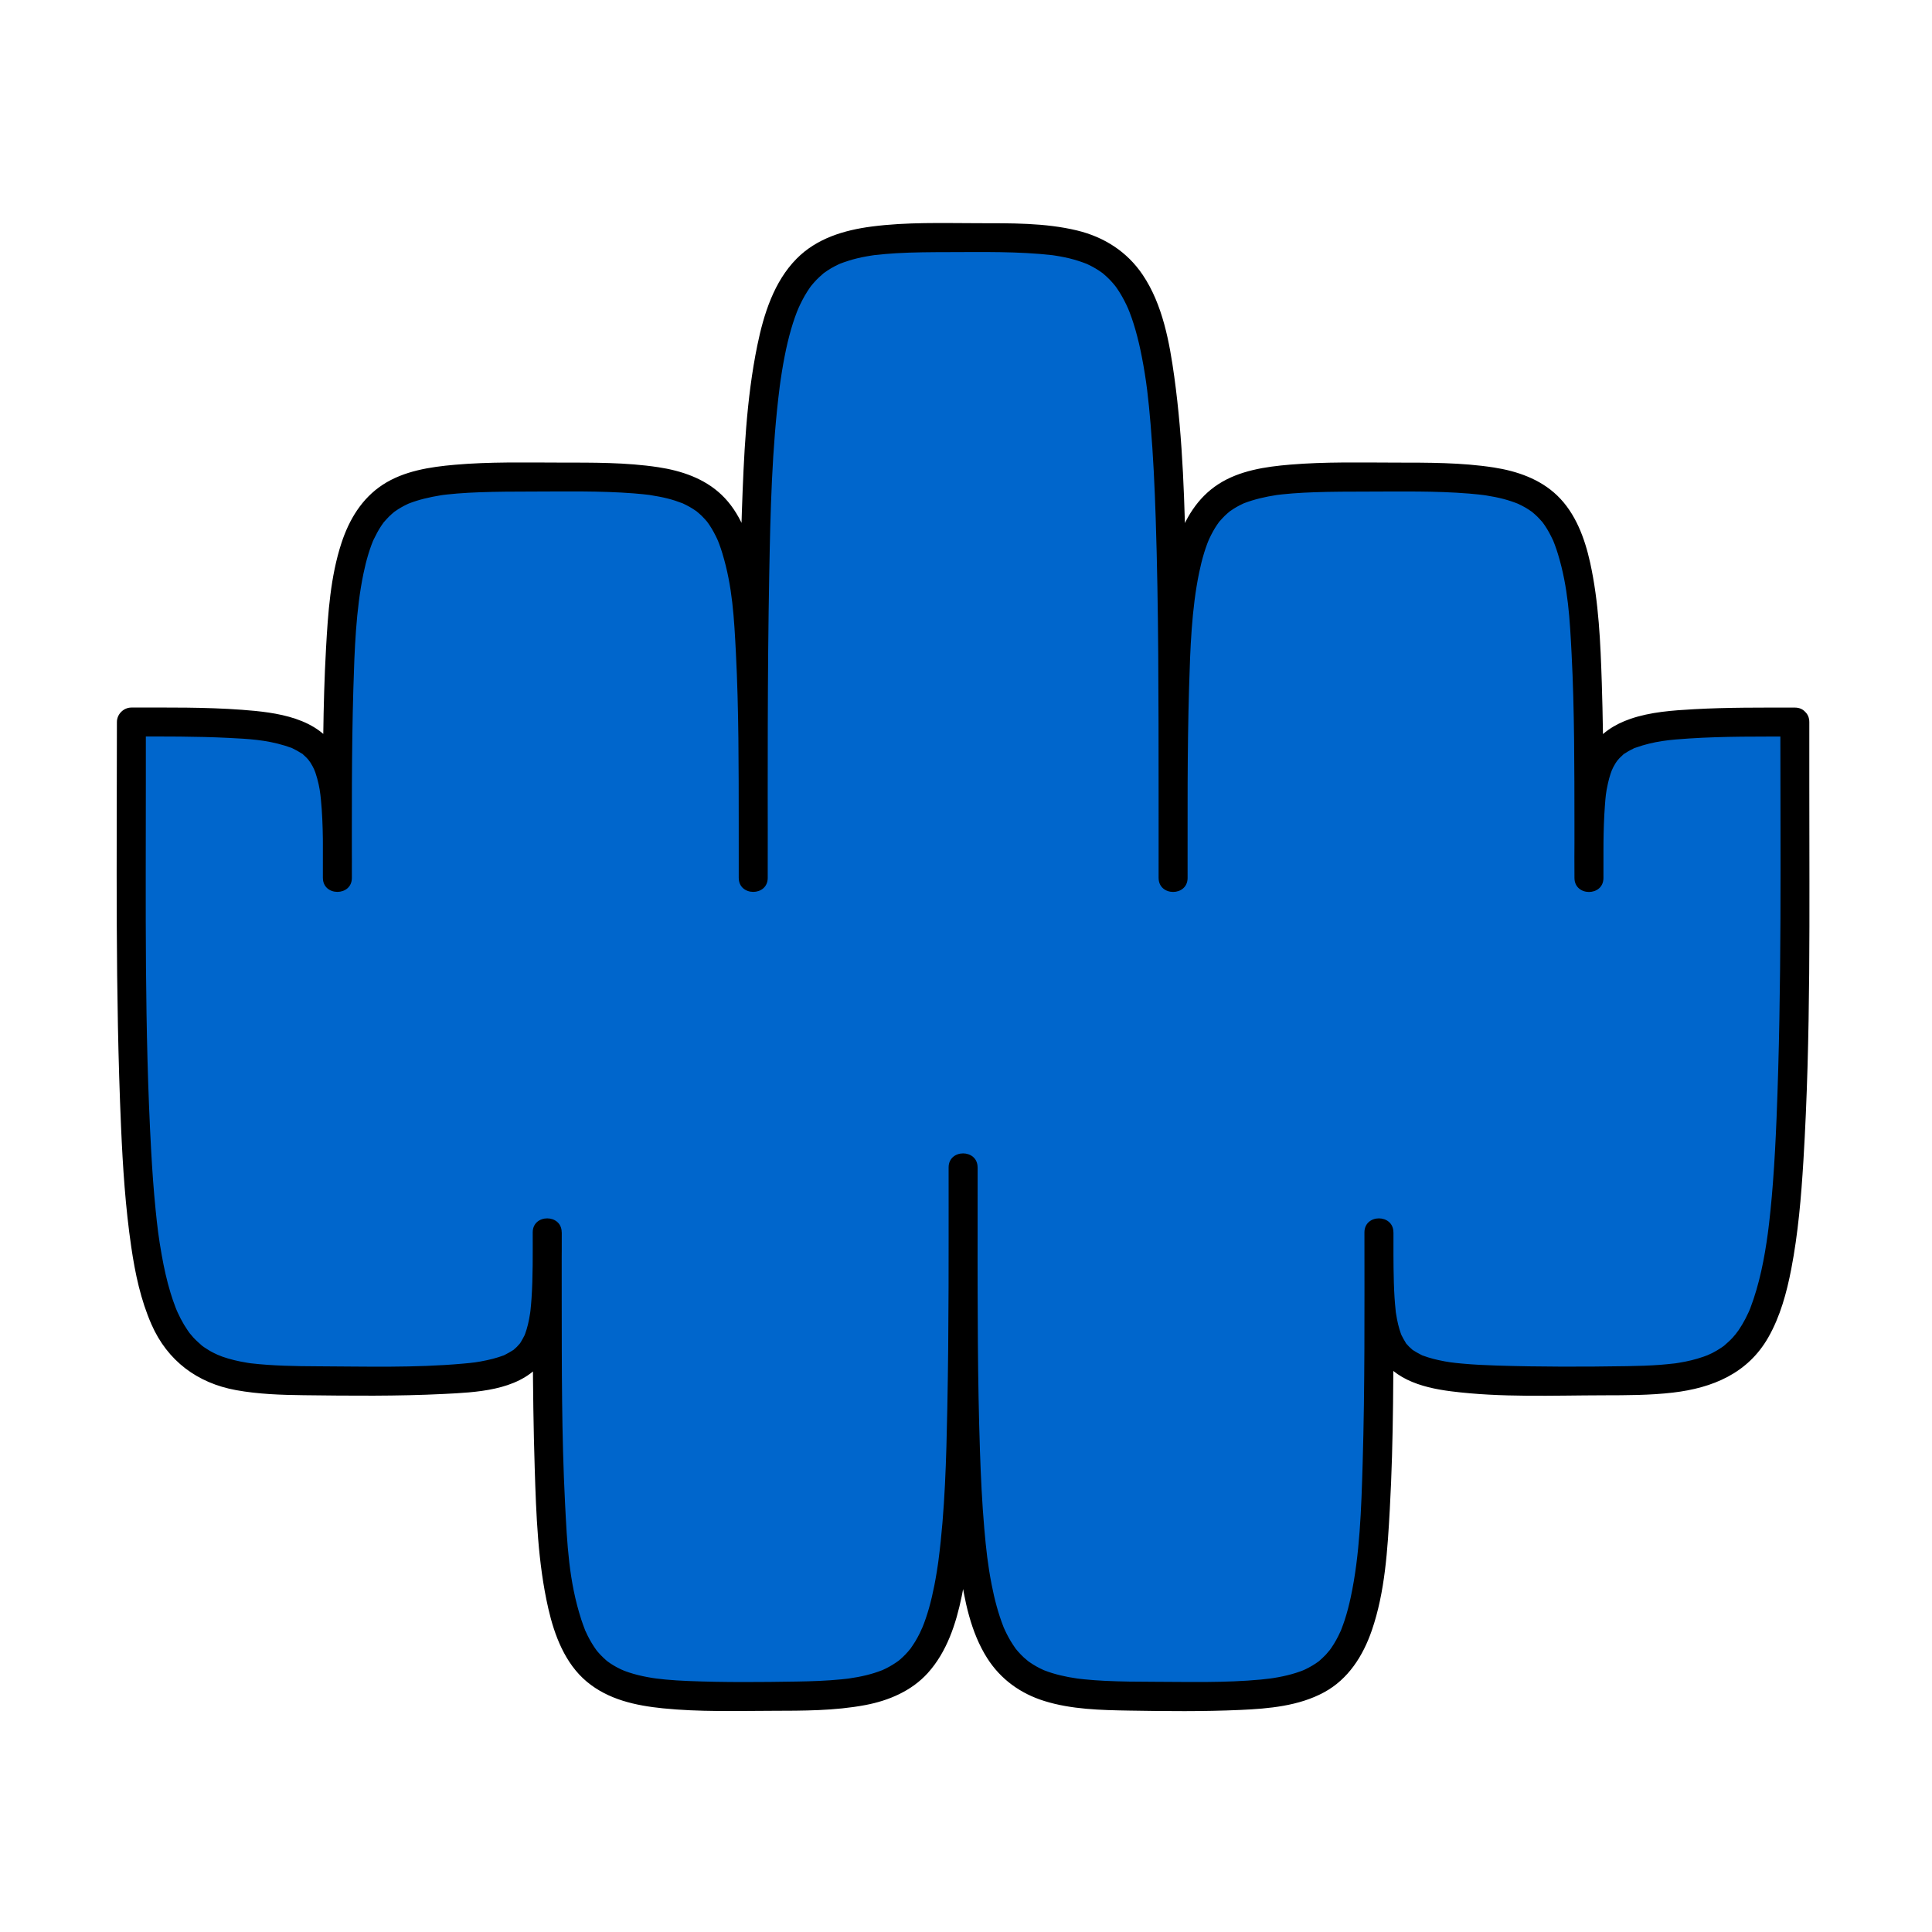 <?xml version="1.0" encoding="utf-8"?>
<!-- Generator: Adobe Illustrator 23.0.3, SVG Export Plug-In . SVG Version: 6.00 Build 0)  -->
<svg version="1.1" id="Layer_4" xmlns="http://www.w3.org/2000/svg" xmlns:xlink="http://www.w3.org/1999/xlink" x="0px" y="0px"
	 viewBox="0 0 1000 1000" style="enable-background:new 0 0 1000 1000;" xml:space="preserve">
<style type="text/css">
	.st0{fill:#0066CC;}
	.st1{display:none;}
	.st2{display:inline;fill:#0033CC;}
	.st3{display:inline;}
</style>
<g id="XMLID_1_">
	<path class="st0" d="M929,373.71c0,341,0,341-106.6,341c-108.65,0-108.65,0-108.65-76.84c0,240.14,0,240.14-106.6,240.14
		c-108.65,0-108.65,0-108.65-273.76C498.5,878,498.5,878,389.85,878c-106.6,0-106.6,0-106.6-240.14c0,76.84,0,76.84-108.65,76.84
		c-106.6,0-106.6,0-106.6-341c106.6,0,106.6,1.92,106.6,80.69c0-207.48,0-207.48,108.65-207.48c106.6,0,106.6,0,106.6,207.48
		c0-331.39,0-331.39,108.65-331.39s108.65,0,108.65,331.39c0-207.48,0-207.48,106.6-207.48c108.65,0,108.65,0,108.65,207.48
		C822.4,375.63,822.4,373.71,929,373.71z"/>
	<g>
		<path d="M921.5,373.71c0,68.32,0.79,136.76-1.96,205.04c-0.45,11.18-1.03,22.35-1.88,33.5c-0.36,4.76-0.77,9.52-1.26,14.26
			c-0.22,2.14-0.45,4.28-0.7,6.42c-0.11,0.97-0.23,1.94-0.35,2.91c-0.06,0.5-0.48,3.73-0.28,2.24c-1.8,13.32-4.37,26.59-9.17,39.18
			c-0.2,0.53-1.01,2.37-0.1,0.28c-0.23,0.53-0.46,1.07-0.7,1.6c-0.57,1.2-1.13,2.4-1.75,3.58c-1.06,2.02-2.23,3.99-3.52,5.88
			c-0.58,0.85-2.39,3.05-0.91,1.3c-0.73,0.86-1.44,1.74-2.2,2.57c-1.38,1.49-2.88,2.78-4.4,4.12c-1.2,1.06,1.49-1.04,0.18-0.13
			c-0.42,0.29-0.82,0.6-1.24,0.89c-0.84,0.58-1.69,1.12-2.57,1.64c-0.83,0.49-1.68,0.95-2.54,1.39c-0.76,0.39-4.05,1.77-1.5,0.76
			c-4,1.59-8.1,2.79-12.32,3.63c-1.1,0.22-2.21,0.42-3.31,0.6c-0.6,0.1-1.21,0.18-1.81,0.28c-1.98,0.32,1.58-0.16-0.47,0.06
			c-2.45,0.26-4.9,0.53-7.36,0.72c-5.72,0.43-11.46,0.6-17.19,0.69c-22.46,0.36-45,0.4-67.45-0.31c-5.96-0.19-11.93-0.47-17.87-1.02
			c-4.84-0.45-7.37-0.72-12.33-1.81c-1.8-0.4-3.59-0.85-5.35-1.41c-0.76-0.24-1.52-0.51-2.27-0.78c-1.96-0.69,0.43,0.32-1.33-0.55
			c-1.42-0.7-2.75-1.47-4.08-2.32c-1.53-0.97,0.24,0.3-0.46-0.31c-0.61-0.53-1.21-1.06-1.78-1.63c-0.45-0.46-0.87-0.94-1.29-1.42
			c-0.49-0.56,0.61,1.12-0.42-0.61c-0.77-1.3-1.52-2.56-2.18-3.93c0.32,0.67,0.07,0.31-0.34-0.9c-0.23-0.7-0.48-1.39-0.69-2.1
			c-0.51-1.71-0.92-3.45-1.26-5.19c-0.18-0.95-0.34-1.9-0.49-2.85c-0.26-1.65,0,0.41-0.22-1.73c-0.23-2.23-0.43-4.45-0.57-6.68
			c-0.32-5.07-0.44-10.16-0.51-15.24c-0.08-6.15-0.07-12.3-0.07-18.46c0-9.65-15-9.67-15,0c0,39.83,0.26,79.69-0.92,119.51
			c-0.7,23.59-1.45,47.39-6.17,69.35c-0.86,4.01-1.88,8-3.16,11.9c-0.53,1.62-1.12,3.21-1.73,4.79c-0.79,2.05,0.48-0.93-0.43,1.01
			c-0.38,0.81-0.75,1.63-1.15,2.43c-1.39,2.77-3.01,5.4-4.86,7.88c1.41-1.89-0.99,1.11-1.55,1.7c-1.04,1.1-2.15,2.1-3.27,3.11
			c-1.46,1.32,0.05,0.03-0.4,0.34c-0.5,0.35-0.99,0.72-1.5,1.06c-1.19,0.8-2.43,1.54-3.7,2.21c-0.62,0.33-1.24,0.63-1.87,0.94
			c-0.35,0.17-2.27,0.99-1.05,0.48c1.22-0.51-0.75,0.29-1.12,0.42c-0.83,0.3-1.67,0.59-2.51,0.86c-3,0.96-6.07,1.68-9.16,2.25
			c-0.83,0.15-1.66,0.29-2.49,0.43c-0.54,0.09-3.37,0.48-1.1,0.18c-1.8,0.24-3.61,0.44-5.41,0.61c-18.42,1.74-37.09,1.21-55.56,1.16
			c-8.39-0.02-16.78-0.08-25.15-0.49c-3.6-0.18-7.2-0.42-10.79-0.79c-0.84-0.09-1.68-0.18-2.52-0.28c-0.33-0.04-0.66-0.08-0.99-0.12
			c-1.75-0.21,1.78,0.27,0.05,0.01c-1.56-0.24-3.12-0.48-4.68-0.77c-2.89-0.55-5.76-1.23-8.58-2.1c-1.32-0.41-2.61-0.89-3.91-1.37
			c-1.93-0.71,1.4,0.69-0.44-0.18c-0.66-0.31-1.32-0.61-1.97-0.94c-2.38-1.2-4.61-2.61-6.75-4.21c2,1.49-0.82-0.75-1.44-1.32
			c-1.06-0.98-2.06-2.03-3.02-3.11c-0.4-0.46-0.77-0.93-1.16-1.39c-1.04-1.23,0.88,1.3-0.2-0.28c-0.89-1.29-1.77-2.57-2.56-3.92
			c-0.73-1.22-1.4-2.48-2.04-3.75c-0.31-0.63-0.61-1.27-0.91-1.9c-0.2-0.43-0.39-0.87-0.59-1.31c-0.6-1.36,0.59,1.5,0-0.02
			c-2.8-7.1-4.72-14.48-6.18-21.96c-2.01-10.35-2.88-18.24-3.83-29.17c-1.15-13.28-1.78-26.61-2.23-39.93
			c-1.26-37.12-1.21-74.29-1.25-111.44C506,627.91,506,616.08,506,604.24c0-9.65-15-9.67-15,0c0,41.53,0.16,83.08-0.67,124.61
			c-0.53,26.27-1.18,52.72-4.58,78.81c-0.32,2.46,0.21-1.45-0.13,0.97c-0.07,0.48-0.14,0.97-0.21,1.45
			c-0.17,1.18-0.35,2.36-0.54,3.53c-0.38,2.34-0.79,4.67-1.25,7c-0.78,3.98-1.69,7.94-2.8,11.85c-0.99,3.48-2.15,6.9-3.51,10.25
			c0.81-2-0.85,1.84-1.21,2.56c-0.73,1.48-1.51,2.92-2.36,4.33c-0.7,1.16-1.48,2.25-2.22,3.37c-1.16,1.76,0.46-0.5-0.19,0.29
			c-0.51,0.62-1.02,1.25-1.55,1.85c-0.83,0.93-1.7,1.83-2.61,2.68c-0.43,0.4-0.87,0.78-1.3,1.17c-0.29,0.26-0.6,0.49-0.89,0.74
			c-1.11,0.95,1.49-1.08,0.3-0.22c-2.11,1.52-4.28,2.9-6.62,4.06c-0.59,0.3-1.2,0.56-1.8,0.85c-1.8,0.86,1.48-0.51-0.44,0.18
			c-1.3,0.47-2.59,0.96-3.91,1.37c-2.81,0.88-5.68,1.56-8.58,2.1c-1.55,0.29-3.11,0.53-4.68,0.77c-1.66,0.25,1.4-0.18,0.29-0.04
			c-0.41,0.05-0.82,0.11-1.23,0.15c-0.93,0.1-1.85,0.21-2.78,0.3c-7.68,0.77-15.41,1.02-23.12,1.15
			c-18.72,0.31-37.55,0.48-56.27-0.29c-3.96-0.16-7.92-0.4-11.86-0.77c-1.81-0.17-3.61-0.37-5.41-0.61c2.3,0.3-0.65-0.11-1.1-0.18
			c-0.91-0.15-1.82-0.3-2.73-0.47c-3.16-0.59-6.29-1.34-9.34-2.34c-1.25-0.41-2.48-0.87-3.7-1.36c2.29,0.9-0.01-0.01-0.55-0.27
			c-0.75-0.37-1.5-0.73-2.24-1.13c-1.08-0.59-2.14-1.22-3.17-1.9c-0.57-0.38-1.11-0.78-1.67-1.17c-1.24-0.87,1.39,1.16,0.23,0.18
			c-0.31-0.26-0.64-0.51-0.94-0.78c-0.97-0.88-1.92-1.75-2.82-2.7c-0.43-0.45-0.84-0.93-1.26-1.39c-0.28-0.31-0.54-0.65-0.81-0.97
			c-0.89-1.06,1,1.38,0.12,0.17c-1.78-2.46-3.36-5.03-4.71-7.75c-0.36-0.73-0.7-1.47-1.04-2.21c-0.9-1.93,0.35,1.03-0.43-1.01
			c-0.64-1.68-1.26-3.35-1.82-5.06c-6.49-20.01-7.35-39.24-8.43-60.38c-1.79-35.1-1.67-70.31-1.72-105.45
			c-0.01-11.55-0.01-23.11-0.01-34.66c0-9.65-15-9.67-15,0c0,11.35,0.14,22.75-0.61,34.09c-0.14,2.1-0.33,4.2-0.55,6.29
			c-0.05,0.46-0.11,0.92-0.17,1.38c0.19-1.44,0.04-0.27-0.01,0.02c-0.16,1.06-0.34,2.12-0.54,3.18c-0.34,1.75-0.74,3.49-1.26,5.19
			c-0.21,0.71-0.45,1.4-0.69,2.1c-0.12,0.34-0.25,0.67-0.38,1c-0.64,1.7,0.72-1.47-0.07,0.13c-0.59,1.2-1.25,2.34-1.93,3.49
			c-0.75,1.26-0.86,1.16-0.4,0.62c-0.52,0.61-1.04,1.21-1.61,1.78c-0.52,0.51-1.06,0.99-1.61,1.46c-0.9,0.78,1.25-0.75-0.46,0.31
			c-1.34,0.83-2.67,1.62-4.08,2.32c-1.9,0.94,0.64-0.16-1.06,0.45c-0.75,0.27-1.49,0.54-2.25,0.78c-1.96,0.63-3.96,1.14-5.98,1.57
			c-4.96,1.07-7.4,1.33-12.44,1.78c-25,2.25-50.37,1.48-75.45,1.38c-11.49-0.05-22.97-0.24-34.39-1.55
			c-1.28-0.15,1.9,0.31-0.06-0.01c-0.54-0.09-1.07-0.16-1.61-0.24c-1.24-0.2-2.47-0.42-3.7-0.67c-2.16-0.43-4.3-0.95-6.4-1.57
			c-0.98-0.29-1.96-0.6-2.92-0.94c-0.79-0.28-4.17-1.73-1.65-0.59c-1.82-0.83-3.62-1.69-5.34-2.72c-0.82-0.49-1.63-1.01-2.42-1.55
			c-0.37-0.26-0.73-0.53-1.1-0.79c-1.5-1.03,1.27,1.14-0.09-0.08c-1.55-1.39-3.1-2.73-4.5-4.27c-0.64-0.7-1.24-1.44-1.85-2.17
			c-0.52-0.61,1.07,1.56-0.05-0.07c-0.32-0.46-0.65-0.91-0.97-1.37c-1.33-1.94-2.53-3.97-3.62-6.06c-0.55-1.06-1.06-2.13-1.56-3.21
			c-0.28-0.59-0.53-1.19-0.79-1.79c0.78,1.79,0.04,0.08-0.26-0.7c-0.98-2.54-1.87-5.12-2.66-7.73c-1.95-6.41-3.38-12.96-4.55-19.55
			c-1.59-8.94-2.24-14.33-3.16-23.45c-1.01-10-1.71-20.04-2.27-30.07c-3.52-63.22-2.76-126.73-2.78-190.02c0-10.77,0-21.55,0-32.32
			c-2.5,2.5-5,5-7.5,7.5c16.71,0,33.45-0.1,50.15,0.73c10.58,0.53,19.32,0.97,29.29,4.01c0.99,0.3,1.97,0.65,2.95,0.99
			c1.72,0.6-0.02-0.08,0.92,0.36c1.65,0.78,3.2,1.66,4.74,2.63c1.78,1.12-0.61-0.71,0.92,0.68c0.49,0.45,0.99,0.88,1.47,1.36
			c0.59,0.59,1.12,1.21,1.66,1.84c-1.23-1.45,0.2,0.3,0.59,0.91c0.84,1.31,1.56,2.69,2.2,4.11c-0.84-1.85,0.19,0.54,0.35,1.02
			c0.33,1.01,0.66,2.02,0.94,3.04c1.21,4.44,1.59,7.5,1.92,10.84c1.34,13.49,1.04,27.14,1.04,40.68c0,9.65,15,9.67,15,0
			c0-32.64-0.2-65.3,0.77-97.93c0.6-20.29,1.32-40.79,5.23-59.61c0.71-3.42,1.54-6.82,2.57-10.17c0.48-1.56,0.99-3.1,1.56-4.63
			c0.25-0.68,0.52-1.36,0.79-2.04c0.15-0.37,0.59-1.31-0.13,0.32c0.18-0.4,0.34-0.8,0.54-1.19c1.19-2.44,2.43-4.82,3.94-7.07
			c0.35-0.51,0.71-1.01,1.07-1.52c0.56-0.79-1.04,1.13,0.37-0.45c0.84-0.94,1.66-1.89,2.56-2.78c0.84-0.82,1.72-1.57,2.61-2.34
			c0.75-0.64-1.29,0.87,0.22-0.16c0.6-0.41,1.2-0.84,1.82-1.23c1-0.64,2.03-1.23,3.08-1.78c0.54-0.28,1.08-0.54,1.62-0.81
			c0.27-0.14,0.56-0.25,0.83-0.38c1.49-0.71-1.64,0.63-0.08,0.03c5.39-2.11,10.96-3.36,16.66-4.29c0.38-0.06,0.76-0.11,1.13-0.17
			c1.09-0.16-1.37,0.17-0.26,0.03c0.79-0.1,1.58-0.2,2.37-0.28c1.75-0.2,3.5-0.36,5.26-0.5c3.82-0.31,7.65-0.51,11.48-0.65
			c9-0.33,18.02-0.36,27.03-0.37c17.58-0.02,35.28-0.41,52.82,0.94c1.65,0.13,3.3,0.27,4.95,0.45c0.79,0.08,1.58,0.18,2.37,0.27
			c2.25,0.25-0.75-0.15,1.44,0.2c3,0.48,5.99,1.02,8.94,1.77c2.59,0.66,5.12,1.49,7.62,2.46c-0.15-0.06-1.18-0.59,0.32,0.15
			c0.54,0.27,1.09,0.51,1.63,0.79c1.18,0.6,2.34,1.26,3.46,1.98c0.49,0.31,0.96,0.66,1.45,0.97c1.39,0.88,0.37,0.25,0.22,0.13
			c0.95,0.79,1.89,1.58,2.78,2.44c0.85,0.82,1.62,1.71,2.41,2.58c0.91,0.99,0.78,0.98,0.37,0.42c0.41,0.56,0.81,1.12,1.2,1.69
			c1.56,2.31,2.85,4.75,4.04,7.26c0.22,0.46,1.03,2.47,0.29,0.63c0.27,0.67,0.54,1.35,0.79,2.03c0.6,1.61,1.15,3.25,1.64,4.89
			c5.22,17.2,6.06,33.37,6.99,51.52c1.51,29.44,1.43,58.96,1.46,88.42c0.01,9.33,0.01,18.65,0.01,27.98c0,9.65,15,9.67,15,0
			c0-52.35-0.2-104.72,0.78-157.06c0.61-32.48,1.34-65.17,5.45-97.43c0.22-1.69,0.11-0.91,0.45-3.25c0.21-1.45,0.43-2.9,0.67-4.35
			c0.42-2.63,0.89-5.25,1.4-7.87c0.93-4.74,2.02-9.46,3.37-14.1c0.59-2.02,1.22-4.03,1.92-6.01c0.32-0.9,0.64-1.8,0.99-2.69
			c0.28-0.72,1.45-3.43,0.54-1.39c1.44-3.25,3.03-6.43,4.95-9.43c0.42-0.65,0.86-1.29,1.29-1.93c0.21-0.31,0.45-0.61,0.67-0.92
			c0.89-1.28-0.88,1.06-0.15,0.18c0.97-1.17,1.94-2.32,3-3.41c1.07-1.1,2.22-2.1,3.37-3.11c1.62-1.43-0.38,0.2,0.4-0.33
			c0.62-0.42,1.22-0.87,1.85-1.29c1.21-0.8,2.47-1.53,3.76-2.21c0.63-0.33,1.26-0.63,1.9-0.94c0.32-0.16,0.65-0.29,0.97-0.44
			c1.39-0.66-1.38,0.53-0.31,0.13c2.99-1.13,5.99-2.12,9.1-2.86c1.62-0.39,3.25-0.72,4.89-1.01c0.82-0.15,1.64-0.27,2.46-0.41
			c0.42-0.07,0.84-0.12,1.25-0.19c1.18-0.18-1.77,0.19,0.13-0.02c3.79-0.41,7.58-0.78,11.4-0.99c9.01-0.52,18.05-0.55,27.07-0.57
			c17.95-0.03,36.01-0.43,53.87,1.59c1.83,0.21-1.38-0.21-0.08-0.01c0.42,0.06,0.84,0.12,1.25,0.19c0.89,0.14,1.77,0.28,2.66,0.44
			c1.64,0.3,3.27,0.63,4.88,1.02c3.1,0.75,6.1,1.74,9.07,2.89c-1.17-0.45-0.76-0.37,0.5,0.25c0.69,0.33,1.38,0.66,2.05,1.02
			c1.28,0.68,2.54,1.42,3.75,2.22c0.58,0.38,1.13,0.8,1.71,1.19c1.14,0.77-0.77-0.63-0.41-0.33c0.31,0.26,0.64,0.5,0.95,0.77
			c1.16,1,2.29,2.02,3.36,3.13c1.06,1.09,2.02,2.25,2.99,3.43c-0.83-1.01-0.36-0.51,0.4,0.6c0.47,0.69,0.95,1.38,1.4,2.09
			c0.94,1.48,1.81,3.01,2.62,4.57c0.39,0.76,0.77,1.52,1.14,2.29c0.25,0.53,1.31,2.9,0.89,1.93c-0.43-1,0.54,1.35,0.74,1.87
			c0.37,0.97,0.73,1.94,1.07,2.91c0.69,1.99,1.33,4.01,1.91,6.03c1.34,4.66,2.43,9.39,3.35,14.15c2.4,12.33,3.43,21.9,4.53,34.93
			c1.37,16.15,2.11,32.36,2.64,48.56c1.54,46.97,1.46,93.99,1.5,140.98c0.01,15.07,0.01,30.14,0.01,45.21c0,9.65,15,9.67,15,0
			c0-32.79-0.2-65.6,0.76-98.38c0.6-20.31,1.31-40.84,5.22-59.68c0.71-3.42,1.54-6.81,2.56-10.15c0.48-1.55,0.99-3.09,1.56-4.61
			c0.25-0.68,0.52-1.36,0.79-2.03c-0.67,1.67,0.13-0.28,0.4-0.86c1.15-2.43,2.42-4.8,3.93-7.03c0.34-0.51,0.71-1.01,1.07-1.51
			c0.56-0.78-1.06,1.12,0.37-0.43c0.85-0.92,1.65-1.87,2.56-2.75c0.83-0.81,1.72-1.56,2.61-2.31c0.75-0.63-1.3,0.87,0.21-0.14
			c0.61-0.41,1.2-0.83,1.81-1.22c1-0.63,2.03-1.22,3.08-1.76c0.53-0.28,1.08-0.53,1.62-0.79c0.27-0.14,0.55-0.25,0.83-0.38
			c1.5-0.69-1.65,0.63-0.09,0.04c5.4-2.04,10.93-3.3,16.62-4.18c1.92-0.3-1.1,0.12,0.87-0.12c0.79-0.09,1.58-0.19,2.36-0.27
			c1.75-0.19,3.5-0.34,5.25-0.48c3.81-0.29,7.63-0.48,11.45-0.61c8.99-0.31,17.98-0.32,26.98-0.33c17.61-0.02,35.33-0.4,52.9,1.03
			c1.66,0.13,3.31,0.29,4.96,0.47c0.79,0.09,1.59,0.18,2.38,0.28c1.42,0.17-0.01,0-0.25-0.04c0.57,0.08,1.14,0.16,1.7,0.25
			c3.01,0.48,6.01,1.05,8.96,1.82c2.6,0.68,5.14,1.52,7.63,2.52c-0.16-0.06-1.16-0.58,0.33,0.17c0.54,0.27,1.09,0.52,1.63,0.8
			c1.19,0.61,2.34,1.28,3.47,2.01c0.49,0.32,0.96,0.67,1.45,0.99c1.38,0.9,0.37,0.27,0.23,0.15c0.95,0.8,1.89,1.6,2.78,2.47
			c0.85,0.83,1.62,1.72,2.42,2.6c0.9,1,0.78,0.99,0.38,0.44c0.41,0.56,0.82,1.12,1.2,1.7c1.56,2.32,2.85,4.78,4.05,7.31
			c0.79,1.67-0.09-0.3,0.29,0.64c0.27,0.68,0.54,1.36,0.79,2.04c0.6,1.62,1.15,3.26,1.65,4.91c5.21,17.2,6.07,33.37,7,51.52
			c1.51,29.32,1.43,58.73,1.47,88.08c0.01,9.28,0.01,18.55,0.01,27.83c0,9.65,15,9.67,15,0c0-12.4-0.18-24.86,0.74-37.24
			c0.39-5.21,0.5-6.76,1.56-11.6c0.38-1.75,0.84-3.48,1.41-5.18c0.26-0.79,0.55-1.58,0.86-2.35c-0.75,1.86,0.31-0.59,0.58-1.1
			c0.71-1.35,1.52-2.64,2.43-3.85c-1.32,1.76,0.42-0.42,0.76-0.75c0.6-0.58,1.19-1.15,1.81-1.71c1.53-1.39-0.86,0.45,0.92-0.68
			c0.59-0.38,1.18-0.76,1.79-1.12c0.79-0.46,1.61-0.86,2.43-1.27c1.75-0.88-0.54,0.1,1.43-0.6c9.54-3.41,17.84-4.12,27.63-4.75
			c18.21-1.17,36.51-0.99,54.75-0.99c9.65,0,9.67-15,0-15c-17.4,0-34.85-0.13-52.23,0.84c-10.98,0.61-22.52,1.4-32.99,5.02
			c-8.15,2.82-15.3,7.37-20.12,14.65c-4.93,7.43-6.53,16.48-7.53,25.16c-1.61,14.07-1.23,28.38-1.23,42.51c5,0,10,0,15,0
			c0-33.59,0.23-67.22-0.85-100.8c-0.67-20.78-1.54-42.01-6.03-62.38c-2.79-12.62-7.55-25.66-17.09-34.8
			c-8.91-8.54-20.8-12.62-32.78-14.48c-16.79-2.6-33.89-2.5-50.84-2.52c-18.14-0.03-36.42-0.47-54.52,1.04
			c-12.72,1.06-26.28,3.04-37.22,10.13c-10.81,7-17.34,17.91-21.3,29.94c-5.71,17.36-6.96,36.3-7.98,54.42
			c-1.7,30.17-1.58,60.45-1.63,90.66c-0.01,9.6-0.01,19.19-0.01,28.79c5,0,10,0,15,0c0-53.37,0.22-106.77-0.84-160.14
			c-0.66-33.08-1.49-66.37-6.03-99.18c-2.48-17.94-6.02-37.48-16.33-52.81c-8.08-12.02-19.97-19.61-33.98-23
			c-16.68-4.03-34.34-3.73-51.39-3.77c-18.26-0.03-36.79-0.64-54.94,1.73c-14.31,1.87-28.44,6.11-38.85,16.64
			c-11.75,11.88-17.04,28.8-20.32,44.77c-5.81,28.27-7.01,57.54-8.02,86.3c-1.67,47.76-1.57,95.59-1.61,143.38
			c-0.01,15.35-0.01,30.71-0.01,46.06c5,0,10,0,15,0c0-33.74,0.23-67.52-0.85-101.25c-0.67-20.8-1.52-42.05-6.02-62.44
			c-2.77-12.57-7.52-25.58-17.06-34.64c-8.92-8.48-20.77-12.44-32.72-14.25c-16.76-2.54-33.83-2.37-50.74-2.39
			c-18.17-0.02-36.48-0.46-54.6,1.13c-12.76,1.12-26.34,3.17-37.29,10.34c-10.82,7.09-17.36,18.03-21.34,30.13
			c-5.7,17.37-6.97,36.3-7.99,54.43c-1.7,30.06-1.59,60.22-1.63,90.32c-0.01,9.54-0.01,19.09-0.01,28.63c5,0,10,0,15,0
			c0-12.91,0.23-25.91-0.87-38.79c-0.78-9.14-2.12-18.55-6.58-26.71c-9.59-17.54-31.52-20.2-49.46-21.53
			c-19.01-1.41-38.15-1.16-57.2-1.16c-4.05,0-7.5,3.44-7.5,7.5c0,69.84-0.9,139.85,2.15,209.64c0.91,20.77,2.26,41.56,5.29,62.14
			c2.01,13.69,4.88,27.32,10.47,40.04c8.26,18.8,23.72,30.35,43.8,33.99c11.52,2.09,23.27,2.48,34.95,2.62
			c24.14,0.29,48.41,0.56,72.53-0.65c16.44-0.82,37.77-1.64,49.62-14.98c11.61-13.07,11.14-33.33,11.37-49.72
			c0.09-6.31,0.08-12.62,0.08-18.94c-5,0-10,0-15,0c0,40.59-0.29,81.22,0.99,121.8c0.76,24.27,1.61,49.16,7.05,72.93
			c3.18,13.89,8.67,28.44,19.91,37.83c11.17,9.33,25.34,12.38,39.48,13.81c18.66,1.89,37.6,1.32,56.33,1.27
			c16.12-0.04,32.51,0.03,48.42-2.98c12.04-2.28,23.83-7.27,32.2-16.49c9.95-10.97,14.71-25.59,17.64-39.84
			c4.84-23.49,5.98-47.78,6.86-71.69c1.4-38.22,1.33-76.5,1.36-114.74c0.01-11.84,0.01-23.67,0.01-35.51c-5,0-10,0-15,0
			c0,42.36-0.18,84.73,0.72,127.07c0.58,27.13,1.41,54.4,5.2,81.3c2.2,15.59,5.47,32.18,14.06,45.67
			c6.96,10.92,17.21,18.29,29.52,22.13c13.99,4.37,29.24,4.72,43.77,4.97c19.24,0.33,38.61,0.53,57.83-0.34
			c14.63-0.66,30.14-2.01,43.24-9.13c12.53-6.8,20.14-18.84,24.68-32.01c6.89-19.96,8.17-42.01,9.33-62.92
			c2-36.1,1.83-72.33,1.88-108.47c0.01-11.55,0.01-23.11,0.01-34.66c-5,0-10,0-15,0c0,11.74-0.17,23.53,0.69,35.25
			c0.62,8.45,1.72,16.97,5.2,24.76c6.96,15.59,23.26,20.27,38.88,22.26c26.03,3.31,52.78,2.12,78.95,2.07
			c11.98-0.02,24.04-0.01,35.95-1.4c20.47-2.4,38.69-9.92,49.33-28.55c6.18-10.82,9.53-23.18,11.88-35.33
			c3.58-18.51,5.17-37.41,6.31-56.2c3.92-64.45,3.02-129.25,3.05-193.79c0-11.07,0-22.14,0-33.21
			C936.5,364.05,921.5,364.04,921.5,373.71z"/>
	</g>
</g>
<g class="st1">
	<path class="st2" d="M929,498.09c0,341.81,0,0-109.32,0v-0.32c-75.57,2.73-97.52,46.9-103.9,40.12
		c-0.08,428.61-3.1-30.51-109.78-39.72v0.03c-77.26,0-100.5,246.16-107.5,222.15c-7,24.01-30.24-222.15-107.5-222.15v-0.03
		c-106.68,9.21-109.7,468.34-109.78,39.72c-6.38,6.78-28.33-37.39-103.9-40.12v0.32C68,498.09,68,839.9,68,498.09
		c64.81,0,91.19-27.75,101.94-33.89c0.27-191.43,5.63,33.43,113.89,33.43v0.35c76.46-2.81,99.98-128.03,107.21-117.33
		c0.58-399.83,8.11,107.34,107.46,117.39c99.35-10.05,106.88-517.23,107.45-117.38c7.22-10.79,30.74,114.51,107.22,117.32v-0.35
		c108.26,0,113.62-224.86,113.88-33.43C837.79,470.33,864.17,498.09,929,498.09z"/>
	<g class="st3">
		<path d="M924,498.09c0,42.93,0.72,85.96-0.79,128.87c-0.16,4.51-0.34,9.04-0.75,13.54c-0.07,0.8-0.16,1.6-0.24,2.4
			c-0.16,1.53,0.15-0.58-0.13,0.99c-0.17,0.98-0.4,1.93-0.62,2.9c-0.2,0.89,0.13-0.29,0.44-0.53c2.32-1.77,4.43-1,5.76-0.23
			c-0.75-0.43,0.55,1.07,0.19,0.25c-0.14-0.33-0.4-0.62-0.55-0.95c-0.18-0.4-0.39-0.81-0.59-1.21c-0.7-1.39,0.18,0.52-0.22-0.5
			c-6.26-15.71-10.47-32.25-16.19-48.17c-8.02-22.31-17.36-44.71-30.95-64.26c-12.24-17.61-29.1-34.15-51.2-37.42
			c-2.81-0.42-5.63-0.66-8.47-0.68c1.67,1.67,3.33,3.33,5,5c0-0.11,0-0.21,0-0.32c0-2.62-2.29-5.11-5-5
			c-22.68,0.92-45.11,5.52-65.52,15.66c-12.12,6.01-22.47,14.15-33.04,22.45c-0.58,0.46-2.37,1.83-3.89,2.66
			c0.09-0.05-0.39,0.11-0.17,0.12c0.88,0.06,1.79,0.24,2.26,0.7c-3.08-3.03-8.53-0.82-8.54,3.54
			c-0.01,52.89,0.85,105.92-1.11,158.78c-0.19,5.15-0.4,10.3-0.9,15.43c-0.08,0.8-0.17,1.6-0.26,2.4c-0.14,1.18,0.21-1.2-0.01,0.08
			c-0.06,0.33-0.09,0.67-0.17,1c-0.11,0.51-0.25,1.03-0.33,1.55c-0.19,1.12-0.41,0.53-0.13,0.55c-0.09-0.01,0.38-0.73,0.57-0.89
			c1.62-1.33,3.67-1.63,5.35-0.73c1.26,0.68,1.12,2.04,0.69,0.18c-0.28-1.19,0.43,1.27-0.08-0.21c-0.2-0.6-0.42-1.19-0.62-1.79
			c-0.47-1.44-0.88-2.91-1.28-4.37c-6.26-23.06-10.61-46.64-16.51-69.79c-7.88-30.9-17.01-61.9-30.88-90.71
			c-10.45-21.71-25.88-47.7-50.72-54.72c-2.74-0.77-5.57-1.21-8.4-1.48c-2.69-0.25-5,2.49-5,5c0,0.01,0,0.02,0,0.03
			c1.67-1.67,3.33-3.33,5-5c-17.07,0.14-31.07,10.86-41.29,23.7c-13.1,16.47-21.88,36.05-29.28,55.62
			c-15.14,40-23.94,81.95-33.23,123.58c-1.43,6.42-2.77,12.93-4.72,19.22c-0.27,0.89-0.57,1.76-0.89,2.63
			c-0.36,0.97-0.08-0.99-0.03,0.06c0.01,0.13-0.32,0.68-0.43,0.77c0.98-0.83,2.98-2.73,5.73-1.18c1.14,0.64,1.79,2.46,1.47,1.42
			c-1.43-4.75-8.21-4.75-9.64,0c-0.36,1.18,0.22-0.42,0.65-0.8c2.06-1.84,4.64-0.6,5.99-0.15c1.15,0.39,0.32,1.02,0.01-0.31
			c0.29,1.25-0.09-0.2-0.39-1.15c-1.61-5.05-2.8-10.23-3.98-15.39c-4.09-17.86-7.81-35.79-12.11-53.6
			c-5.47-22.67-11.58-45.23-19.39-67.22c-7.11-20.03-15.46-40.29-27.82-57.72c-10.8-15.22-25.88-29.31-45.64-29.47
			c1.67,1.67,3.33,3.33,5,5c0-0.01,0-0.02,0-0.03c0-2.52-2.3-5.25-5-5c-25.69,2.37-42.74,25.49-54.13,46.43
			c-15.15,27.85-24.72,58.72-32.92,89.22c-6.72,25-11.86,50.35-18.03,75.48c-0.83,3.37-1.65,6.76-2.74,10.06
			c-0.18,0.53-0.37,1.06-0.55,1.59c-0.52,1.55,0.07-0.8-0.14,0.36c-0.01,0.08-0.5,0.94-0.51,0.93c-0.1-0.06,0.75-0.92,1.21-1.16
			c1.77-0.92,3.75-0.66,5.37,0.72c0.31,0.26,0.76,0.69,0.78,1.38c-0.03-0.8-0.51-1.89-0.69-2.7c-0.07-0.3-0.09-0.6-0.15-0.9
			c-0.21-1.2,0.11,0.9,0,0.06c-0.11-0.9-0.21-1.8-0.29-2.7c-0.21-2.2-0.36-4.4-0.49-6.6c-2.67-45.88-1.46-92.16-1.49-138.1
			c-0.01-9.79-0.01-19.57-0.01-29.36c0-4.36-5.46-6.57-8.54-3.54c0.39-0.39,1.04-0.35,2-0.76c0.57-0.24,0.26,0.1,0.14,0
			c0.58,0.47-0.84-0.5-1.18-0.73c-0.72-0.48-1.42-0.97-2.11-1.48c-2.81-2.09-7.92-6.39-11.63-9.19
			c-13.71-10.37-29.15-18.17-45.67-22.98c-13.62-3.97-27.77-5.87-41.92-6.45c-2.7-0.11-5,2.38-5,5c0,0.11,0,0.21,0,0.32
			c1.67-1.67,3.33-3.33,5-5c-22.4,0.13-40.83,13.74-54.19,30.72c-14.89,18.93-24.97,41.23-33.47,63.62
			c-6.56,17.3-11.53,35.11-17.76,52.52c-0.44,1.23-0.9,2.45-1.38,3.67c-0.42,1.06,0.5-0.94-0.22,0.5c-0.2,0.4-0.41,0.8-0.59,1.21
			c-0.15,0.33-0.41,0.62-0.55,0.95c-0.35,0.79,0.93-0.63,0.19-0.25c1.4-0.72,3.39-1.57,5.76,0.23c0.29,0.22,0.62,1.36,0.44,0.53
			c-0.22-0.97-0.44-1.92-0.62-2.9c-0.29-1.61,0.04,0.62-0.13-0.99c-0.09-0.8-0.17-1.6-0.24-2.4c-0.18-1.98-0.31-3.97-0.42-5.96
			c-2.08-37.52-1.11-75.33-1.12-112.89c0-7.85,0-15.7,0-23.55c-1.67,1.67-3.33,3.33-5,5c22.41-0.09,45.03-3.24,65.86-11.82
			c12.09-4.98,22.89-11.71,33.48-19.3c1.38-0.99,2.78-1.93,4.18-2.88c4.74-3.19,3.43-8.6,3.44-13.76
			c0.02-9.46,0.06-18.91,0.18-28.37c0.14-11-0.07-22.26,1.41-33.19c-0.15,1.11,0.37-1.82,0.51-2.52c0.08-0.42,0.38-0.89,0.41-1.3
			c-0.05,0.71,0.08,0.45-0.67,1.08c-1.1,0.91-3.12,0.65-4.46,0.53c0.36,0.03-1.39-0.49-0.34-0.23c1.01,0.25-0.08-0.21,0.2,0.21
			c3.36,5.05,5.64,10.87,8.15,16.37c9,19.64,18.76,38.95,32.24,55.96c17.65,22.27,42.05,38.61,71.24,38.77c-1.67-1.67-3.33-3.33-5-5
			c0,0.12,0,0.23,0,0.35c0,2.61,2.29,5.12,5,5c56.33-2.48,83.08-61.21,102.3-105.96c1.55-3.61,3.04-7.3,4.95-10.73
			c0.32-0.57,0.65-1.12,0.99-1.67c0.62-1.01-0.2-0.31,0.26-0.34c1.02-0.08-1.45,0.64-1.16,0.58c-1.97,0.45-3.53-0.42-4.44-1.68
			c2.77,3.82,9.31,2.79,9.32-2.52c0.05-30.75,0.09-61.49,0.44-92.24c0.19-16.09,0.26-32.23,1.3-48.29c0.13-2.05,0.31-4.1,0.5-6.15
			c0.04-0.44,0.1-0.87,0.15-1.31c0.09-0.79-0.24,1.41-0.01,0.06c0.1-0.59,0.21-1.18,0.32-1.77c0.07-0.38,0.31-0.83,0.32-1.21
			c-0.01,0.23-0.15,0.72-0.82,1.28c-1.41,1.17-3.51,1.71-5.46,0.65c-0.19-0.1-1.72-1.67-1.23-1.12c0.56,0.63,0.43,1.05,0-0.11
			c0.18,0.48,0.37,0.96,0.51,1.46c0.38,1.32,0.76,2.64,1.09,3.97c1.01,4.11,1.83,8.28,2.64,12.43c5.67,29.22,10.54,58.58,16.75,87.7
			c7.51,35.17,16.09,70.58,29.76,103.93c9.33,22.76,22.93,53.23,48.46,61.56c24.69,8.06,44.57-22.06,54.09-40.19
			c16.24-30.9,25.61-65.46,33.69-99.23c7.72-32.23,13.66-64.84,19.59-97.43c1.76-9.69,3.36-19.46,5.74-29.03
			c0.33-1.34,0.73-2.65,1.11-3.98c0.13-0.45,0.31-0.89,0.48-1.33c-0.53,1.37-0.5,0.68,0.02,0.12c-0.22,0.24-0.82,1.12-1.86,1.48
			c-2.51,0.86-4.1-0.15-5.61-1.79c0.65,0.71-0.18-1.14-0.12-0.37c0.04,0.45,0.28,0.93,0.36,1.37c0.11,0.57,0.2,1.15,0.3,1.72
			c0.22,1.25-0.14-1.29,0.01,0.08c0.05,0.44,0.1,0.89,0.15,1.33c0.21,2.15,0.38,4.3,0.51,6.46c0.4,6.42,0.59,12.85,0.76,19.28
			c0.61,23.37,0.7,46.75,0.8,70.12c0.08,16.85,0.11,33.7,0.14,50.55c0.01,5.28,6.56,6.37,9.32,2.52c-1.77,2.46-4.15,1.58-5.81,0.88
			c0.72,0.3,0.46,0.73,0.08-0.02c0.26,0.51,0.67,0.97,0.95,1.48c1.52,2.76,2.83,5.61,4.09,8.5c4.18,9.53,8.11,19.16,12.57,28.57
			c11.38,24.04,25.77,48.1,47.3,64.36c12.74,9.62,27.74,15.32,43.73,16.03c2.7,0.12,5-2.39,5-5c0-0.12,0-0.23,0-0.35
			c-1.67,1.67-3.33,3.33-5,5c51.53-0.29,81.54-47.5,100.91-89.15c3.01-6.48,5.71-13.2,9.2-19.44c0.48-0.86,0.98-1.69,1.53-2.51
			c0.34-0.52,0.13-0.69-0.28,0.33c0.01-0.03,0.34-0.43,0.36-0.42c-0.27-0.12,2.03-0.08-0.23,0.1c-1.34,0.11-3.36,0.39-4.46-0.53
			c-1.33-1.11-0.18-0.26-0.31-0.23c-0.33,0.09-0.3-1.33,0.05,0.46c0.62,3.22,0.76,4.15,1.05,8.13c0.41,5.66,0.56,11.33,0.69,17
			c0.18,8.1,0.25,16.2,0.3,24.3c0.03,4.89,0.05,9.77,0.06,14.66c0.01,4.99-1.32,10.54,3.28,13.66
			c10.37,7.03,20.29,14.36,31.75,19.64c22.55,10.4,47.23,14.36,71.94,14.46c6.44,0.03,6.44-9.97,0-10
			c-23.87-0.1-48.04-3.82-69.64-14.4c-10.71-5.25-19.58-12.87-29.79-18.81c0.83,1.44,1.65,2.88,2.48,4.32
			c-0.03-23.07,1.19-46.85-1.53-69.83c-0.46-3.92-0.87-9.44-4.78-11.62c-4.53-2.52-8.22,1.46-10.38,4.98
			c-6.36,10.37-10.46,22.31-15.93,33.16c-8.09,16.05-17.46,31.75-29.84,44.89c-14.98,15.89-34.19,26.71-56.42,26.84
			c-2.7,0.01-5,2.28-5,5c0,0.12,0,0.23,0,0.35c1.67-1.67,3.33-3.33,5-5c-29.35-1.29-51.2-22.67-66.31-46.06
			c-12.67-19.62-20.66-41.18-30.56-62.18c-2.55-5.41-8.78-14.82-14.67-6.61c3.11,0.84,6.21,1.68,9.32,2.52
			c-0.05-31.05-0.09-62.1-0.45-93.15c-0.19-16.1-0.24-32.27-1.35-48.34c-0.32-4.68-0.17-19.17-8.71-16.67
			c-5.76,1.68-6.6,11.99-7.6,16.76c-5.82,27.76-10.14,55.82-15.84,83.61c-7.39,36.03-15.81,72.23-28.9,106.68
			c-5.38,14.16-11.67,28.2-20.2,40.77c-3.36,4.95-6.87,9.39-11.66,13.75c-3.13,2.84-8.33,6.31-11.75,7.48
			c-1.16,0.4-2.33,0.77-3.52,1.04c-0.5,0.12-1,0.21-1.51,0.31c-1.15,0.23,0.28,0.22-1.34,0.1c-0.75-0.05,0.67,0.14-0.58-0.1
			c-0.63-0.12-1.26-0.25-1.88-0.4c-1.26-0.31-2.48-0.71-3.7-1.16c-1.14-0.42,0.04,0.05-0.62-0.25c-0.6-0.27-1.2-0.56-1.79-0.86
			c-1.21-0.62-2.38-1.31-3.52-2.05c-2.63-1.72-3.29-2.27-5.77-4.57c-9.66-8.99-16.27-20.51-22.22-32.71
			c-15.59-31.99-24.52-67.33-32.4-101.88c-7.18-31.48-12.75-63.27-18.62-95c-1.53-8.24-2.69-16.86-5.33-24.85
			c-0.89-2.7-2.09-5.88-5.18-6.68c-4.14-1.07-6.56,2.34-7.41,5.82c-2.39,9.75-1.83,20.79-2.1,30.73
			c-0.63,23.48-0.72,46.98-0.83,70.47c-0.08,17.05-0.11,34.11-0.14,51.16c3.11-0.84,6.21-1.68,9.32-2.52
			c-5.02-6.94-10.95-0.76-13.62,4.47c-4.14,8.12-7.32,16.76-11.01,25.08c-10.86,24.53-23.87,49.64-44.42,67.5
			c-11.94,10.38-26.57,17.1-42.48,17.8c1.67,1.67,3.33,3.33,5,5c0-0.12,0-0.23,0-0.35c0-2.71-2.29-4.98-5-5
			c-40.08-0.22-66.32-33.87-83.45-66.27c-6.27-11.85-11.17-24.38-17.41-36.22c-1.61-3.05-3.66-7.01-7.29-7.94
			c-5.16-1.31-7.73,3.61-8.57,7.79c-1.6,8.03-1.54,16.51-1.75,24.65c-0.41,16.51-0.4,33.04-0.42,49.56
			c0.83-1.44,1.65-2.88,2.48-4.32c-10.21,5.94-19.08,13.56-29.8,18.81c-21.59,10.58-45.76,14.3-69.62,14.4c-2.7,0.01-5,2.28-5,5
			c0,43.45-0.82,87.03,0.84,130.45c0.26,6.78-0.03,14.61,2.12,21.15c2.1,6.39,8.86,6.65,12.16,1.08c2.96-5.01,4.5-11.17,6.28-16.66
			c2.93-9.02,5.76-18.08,8.82-27.06c7.66-22.44,16.46-44.82,29.18-64.93c11.19-17.7,26.69-35.1,47.95-38.53
			c1.94-0.31,4.54-0.48,6.97-0.5c2.7-0.02,5-2.28,5-5c0-0.11,0-0.21,0-0.32c-1.67,1.67-3.33,3.33-5,5
			c23.11,0.94,46.05,6,66.33,17.39c10.71,6.01,19.34,14.36,29.48,21.05c3.6,2.37,8.17,3.62,11.62,0.22
			c-2.85-1.18-5.69-2.36-8.54-3.54c0.01,53.35-0.95,106.87,1.16,160.2c0.2,4.94,0.41,9.9,0.93,14.82c0.32,2.98,0.46,6.52,1.94,9.23
			c1.91,3.52,6.27,4.47,9.25,1.6c1.81-1.75,2.61-4.51,3.37-6.83c2.67-8.14,4.32-16.67,6.21-25.01c2.98-13.17,5.94-26.35,9.16-39.47
			c7.62-31.09,16.2-62.41,29.35-91.68c5.7-12.68,12.67-25.98,21.1-36.46c7.2-8.96,15.76-16.67,25.72-19.74
			c2.55-0.79,5.07-1.23,6.61-1.37c-1.67-1.67-3.33-3.33-5-5c0,0.01,0,0.02,0,0.03c0,2.72,2.29,4.98,5,5
			c15.76,0.13,28.5,12.37,37.44,25.14c12.53,17.89,20.87,38.59,27.92,59.14c13.57,39.54,21.34,80.44,31.02,120.99
			c1.15,4.82,2.06,10.44,4.55,14.82c3.14,5.53,9.64,4.15,11.39-1.62c-3.21,0-6.43,0-9.64,0c1.61,5.34,7.66,7.28,11.04,2.2
			c2.14-3.21,2.96-7.68,3.9-11.35c4.12-16.17,7.29-32.59,11.03-48.86c5.23-22.76,10.98-45.44,18.16-67.67
			c6.89-21.35,14.95-42.75,26.91-61.84c9.32-14.88,23.09-30.82,41.3-30.97c2.7-0.02,5-2.27,5-5c0-0.01,0-0.02,0-0.03
			c-1.67,1.67-3.33,3.33-5,5c1.5,0.14,1,0.05,2.91,0.43c1.32,0.27,2.63,0.61,3.91,1.01c2.92,0.92,3.73,1.28,6.54,2.81
			c5.28,2.89,8.65,5.7,12.9,10.01c9.32,9.46,16.26,21.07,22.35,33.17c14.41,28.62,23.47,59.89,31.41,90.82
			c6.05,23.59,10.46,47.61,16.84,71.1c1.27,4.66,3.28,14.66,10.25,12.75c6.49-1.78,5.79-13.87,6.1-18.84
			c1-16.06,1.06-32.19,1.22-48.27c0.31-30.3,0.32-60.61,0.34-90.92c0.01-9.79,0.01-19.57,0.01-29.36c-2.85,1.18-5.69,2.36-8.54,3.54
			c6.76,6.65,16.25-3.75,21.27-7.76c12.8-10.23,27.01-18.4,42.63-23.49c14.1-4.59,28.74-6.81,43.53-7.4c-1.67-1.67-3.33-3.33-5-5
			c0,0.11,0,0.21,0,0.32c0,2.71,2.29,4.98,5,5c21.11,0.12,37.99,14.82,50.08,31.79c13.83,19.43,23.24,41.79,31.22,64.14
			c5.79,16.2,9.75,33.4,16.67,49.17c1.91,4.34,6.61,9.94,11.46,5.02c3.9-3.95,3.4-12.39,3.7-17.4c2.3-37.92,1.18-76.2,1.19-114.16
			c0-7.85,0-15.7,0-23.55C934,491.66,924,491.64,924,498.09z"/>
	</g>
</g>
</svg>
